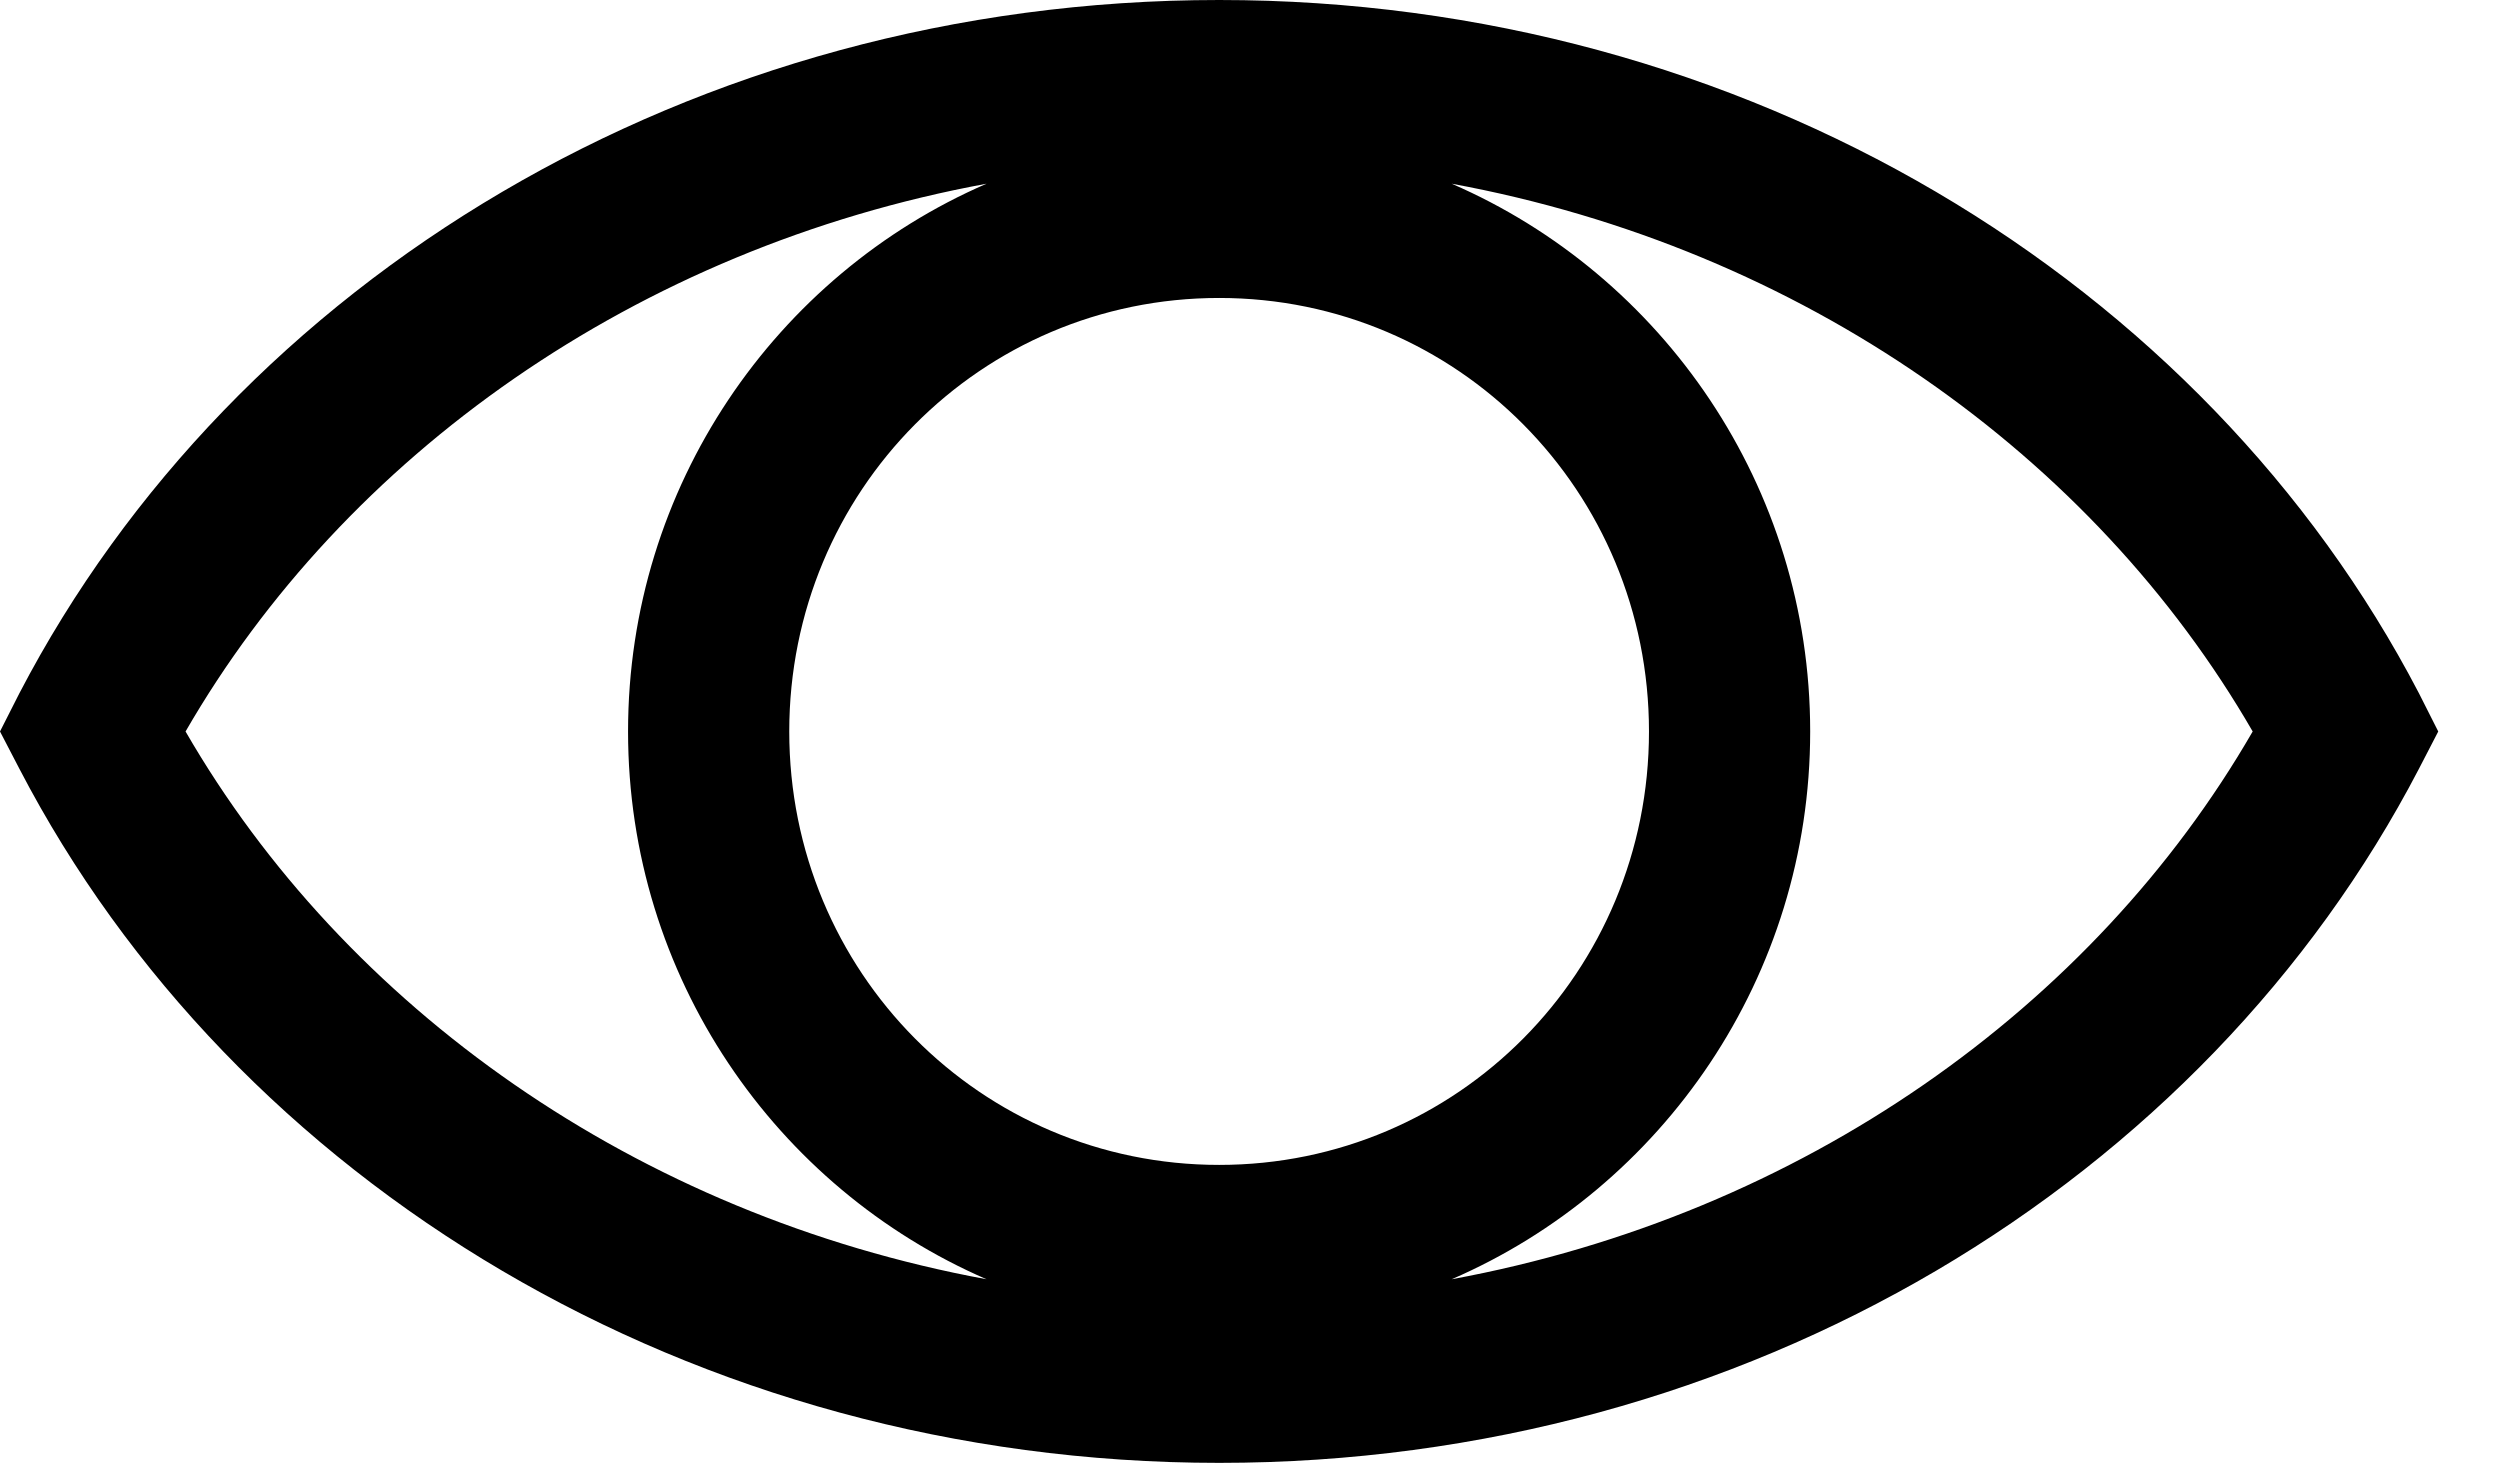 <svg width="27" height="16" viewBox="0 0 27 16" fill="none" xmlns="http://www.w3.org/2000/svg">
<path d="M13.167 0C7.477 0 2.531 3.028 0.209 7.488L0 7.9L0.209 8.302C2.529 12.766 7.475 15.799 13.167 15.799C18.858 15.799 23.804 12.765 26.125 8.302L26.333 7.9L26.125 7.488C23.802 3.028 18.856 0 13.167 0ZM10.655 1.984C8.379 2.97 6.783 5.252 6.783 7.9C6.783 10.549 8.379 12.83 10.655 13.816C6.868 13.118 3.725 10.878 2.004 7.9C3.724 4.922 6.869 2.682 10.655 1.984ZM15.678 1.984C19.465 2.682 22.608 4.922 24.329 7.9C22.609 10.878 19.465 13.118 15.678 13.816C17.954 12.831 19.55 10.549 19.55 7.9C19.55 5.252 17.954 2.97 15.678 1.984ZM13.167 3.218C15.741 3.218 17.809 5.304 17.809 7.9C17.809 10.496 15.741 12.581 13.167 12.581C10.592 12.581 8.524 10.496 8.524 7.9C8.524 5.304 10.592 3.218 13.167 3.218Z" fill="black"/>
</svg>
